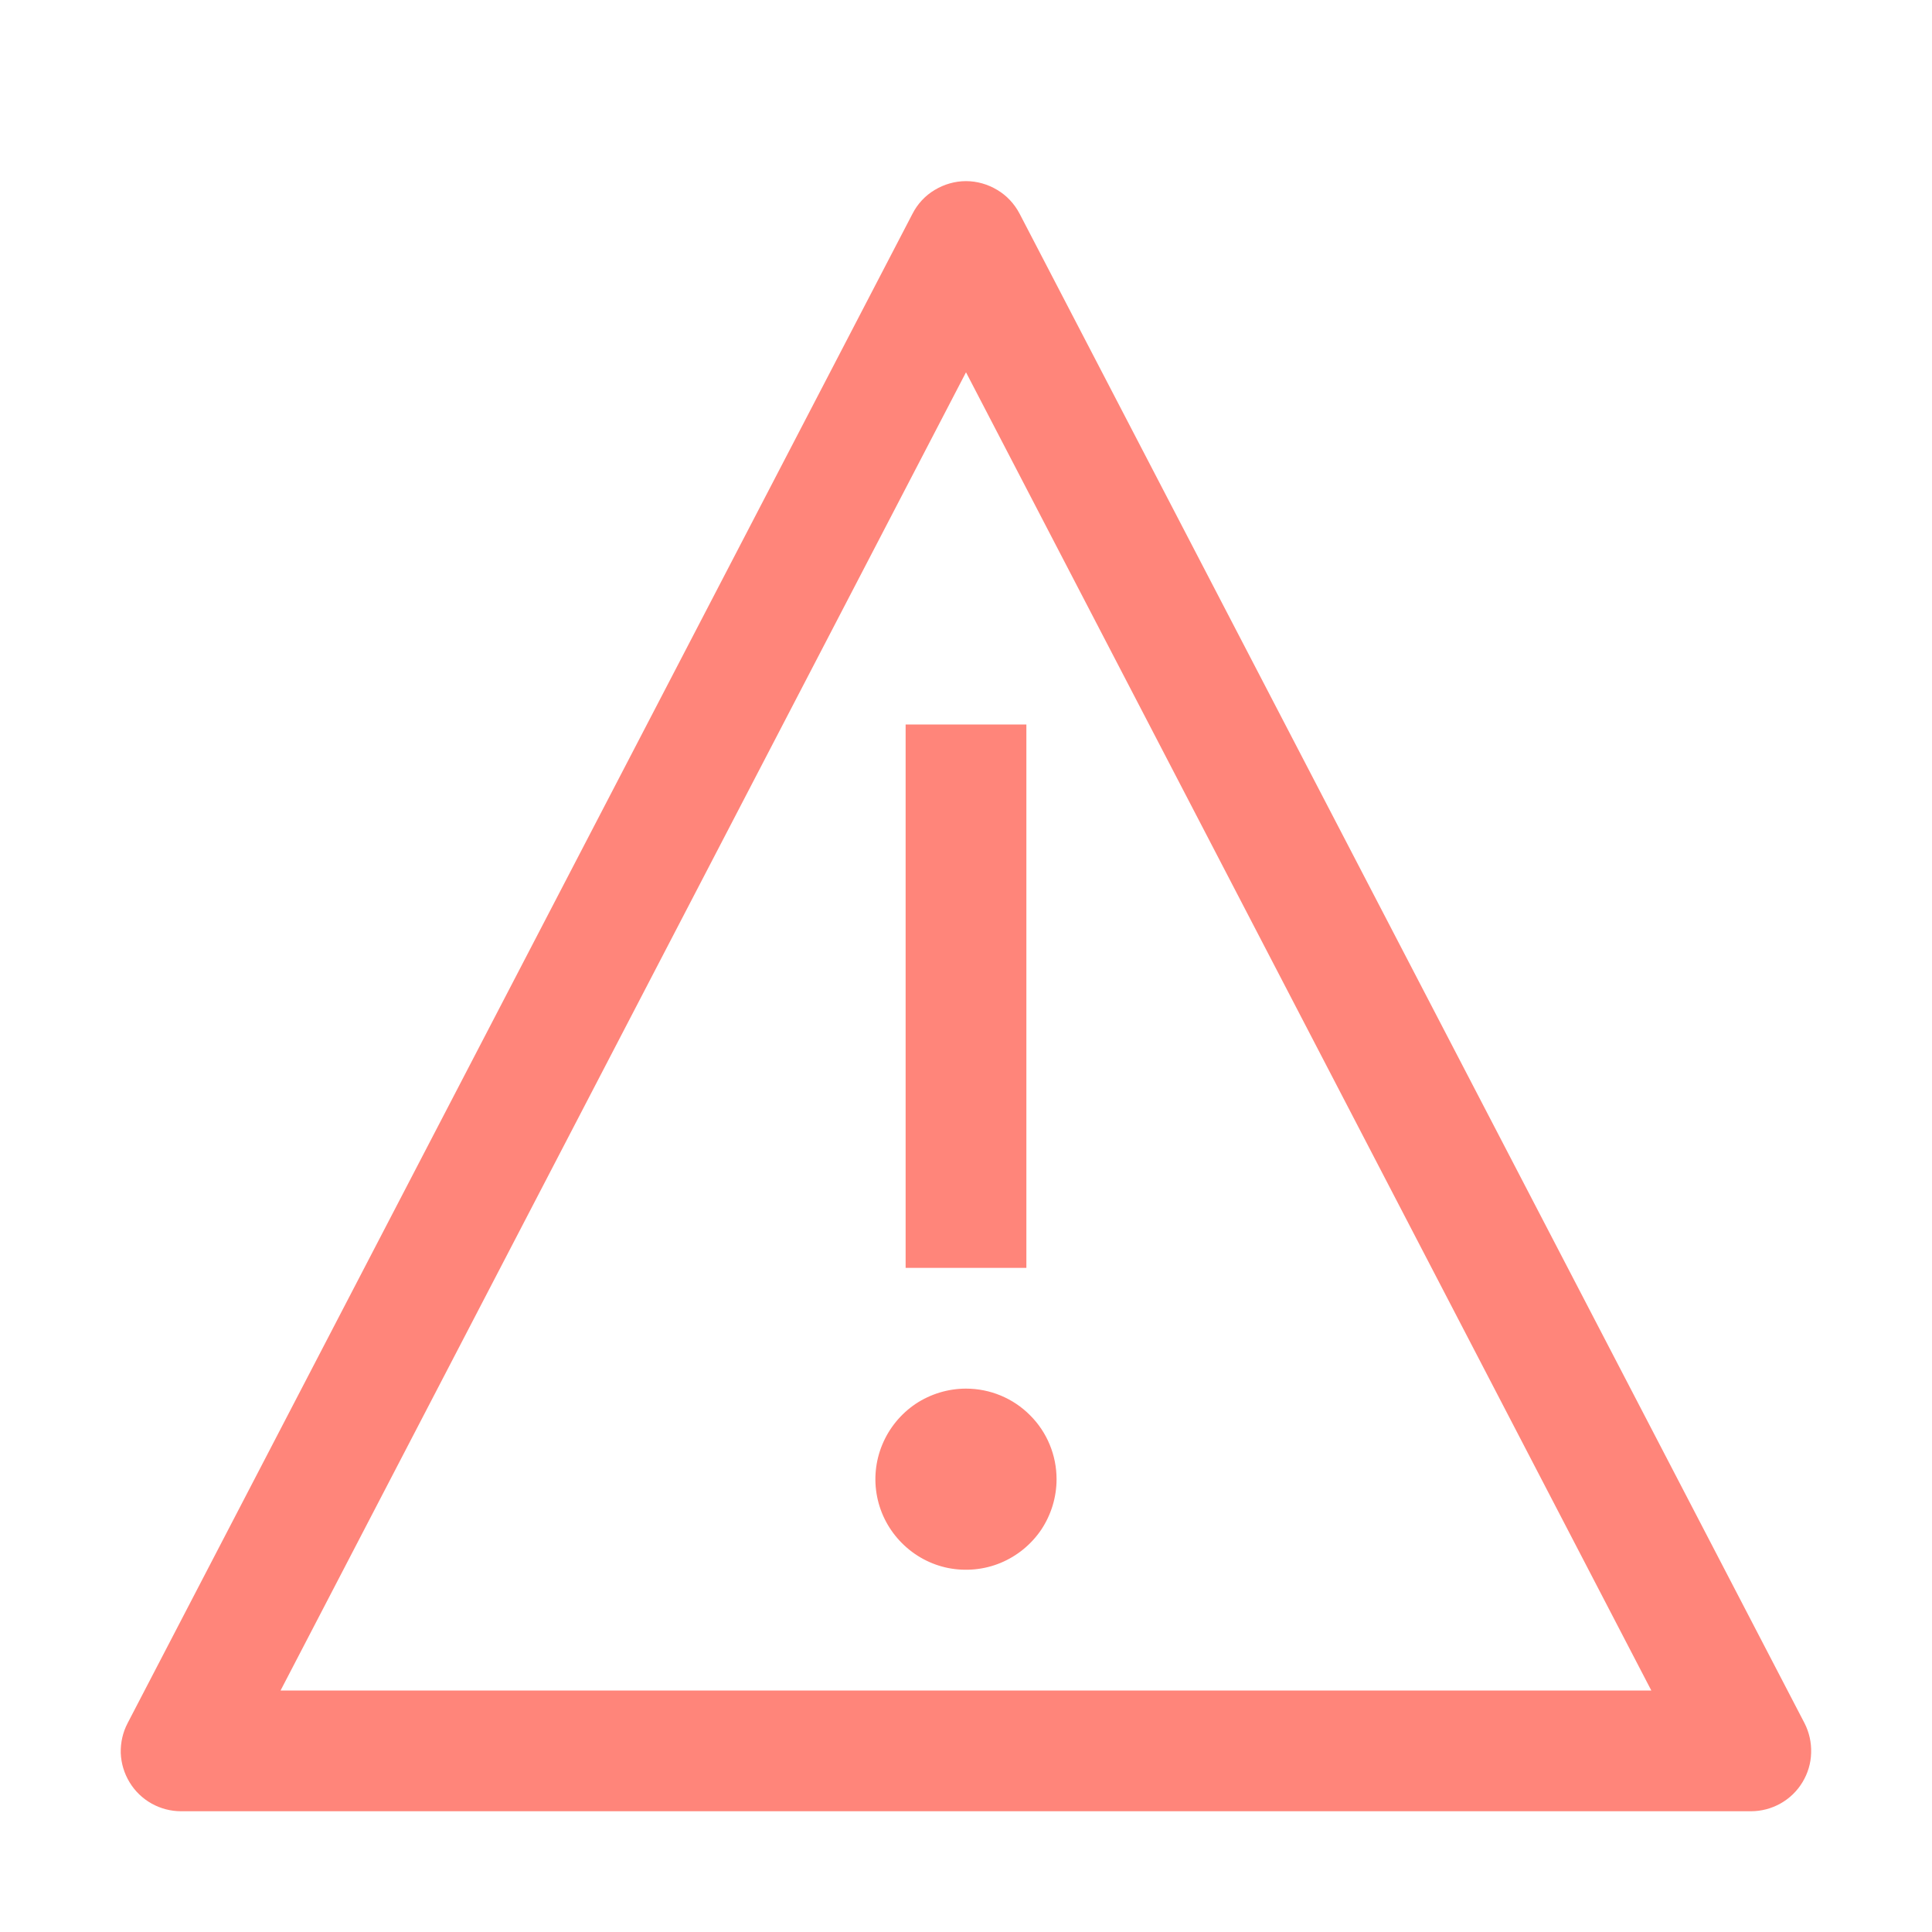 <svg width="16" height="16" viewBox="0 0 16 16" fill="none" xmlns="http://www.w3.org/2000/svg">
<path d="M8 11.5C7.852 11.5 7.707 11.544 7.583 11.626C7.46 11.709 7.364 11.826 7.307 11.963C7.25 12.1 7.235 12.251 7.264 12.396C7.293 12.542 7.365 12.675 7.47 12.78C7.575 12.885 7.708 12.957 7.854 12.986C7.999 13.014 8.15 13 8.287 12.943C8.424 12.886 8.541 12.79 8.624 12.667C8.706 12.543 8.75 12.398 8.75 12.25C8.75 12.051 8.671 11.86 8.53 11.72C8.39 11.579 8.199 11.5 8 11.5Z" fill="#FF857A"/>
<path d="M7.5 6H8.5V10.5H7.5V6Z" fill="#FF857A"/>
<path d="M14.5 15H1.5C1.414 15 1.33 14.978 1.255 14.936C1.18 14.894 1.117 14.833 1.073 14.76C1.028 14.686 1.003 14.602 1 14.517C0.998 14.431 1.017 14.346 1.057 14.27L7.557 1.77C7.599 1.688 7.662 1.62 7.741 1.573C7.819 1.526 7.909 1.5 8 1.5C8.091 1.5 8.181 1.526 8.259 1.573C8.338 1.62 8.401 1.688 8.444 1.77L14.944 14.27C14.983 14.346 15.002 14.431 14.999 14.517C14.997 14.602 14.972 14.686 14.927 14.76C14.883 14.833 14.82 14.894 14.745 14.936C14.67 14.978 14.586 15 14.5 15ZM2.325 14H13.675L13.675 13.999L8.001 3.085H7.999L2.324 13.999L2.325 14Z" fill="#FF857A"/>
</svg>
